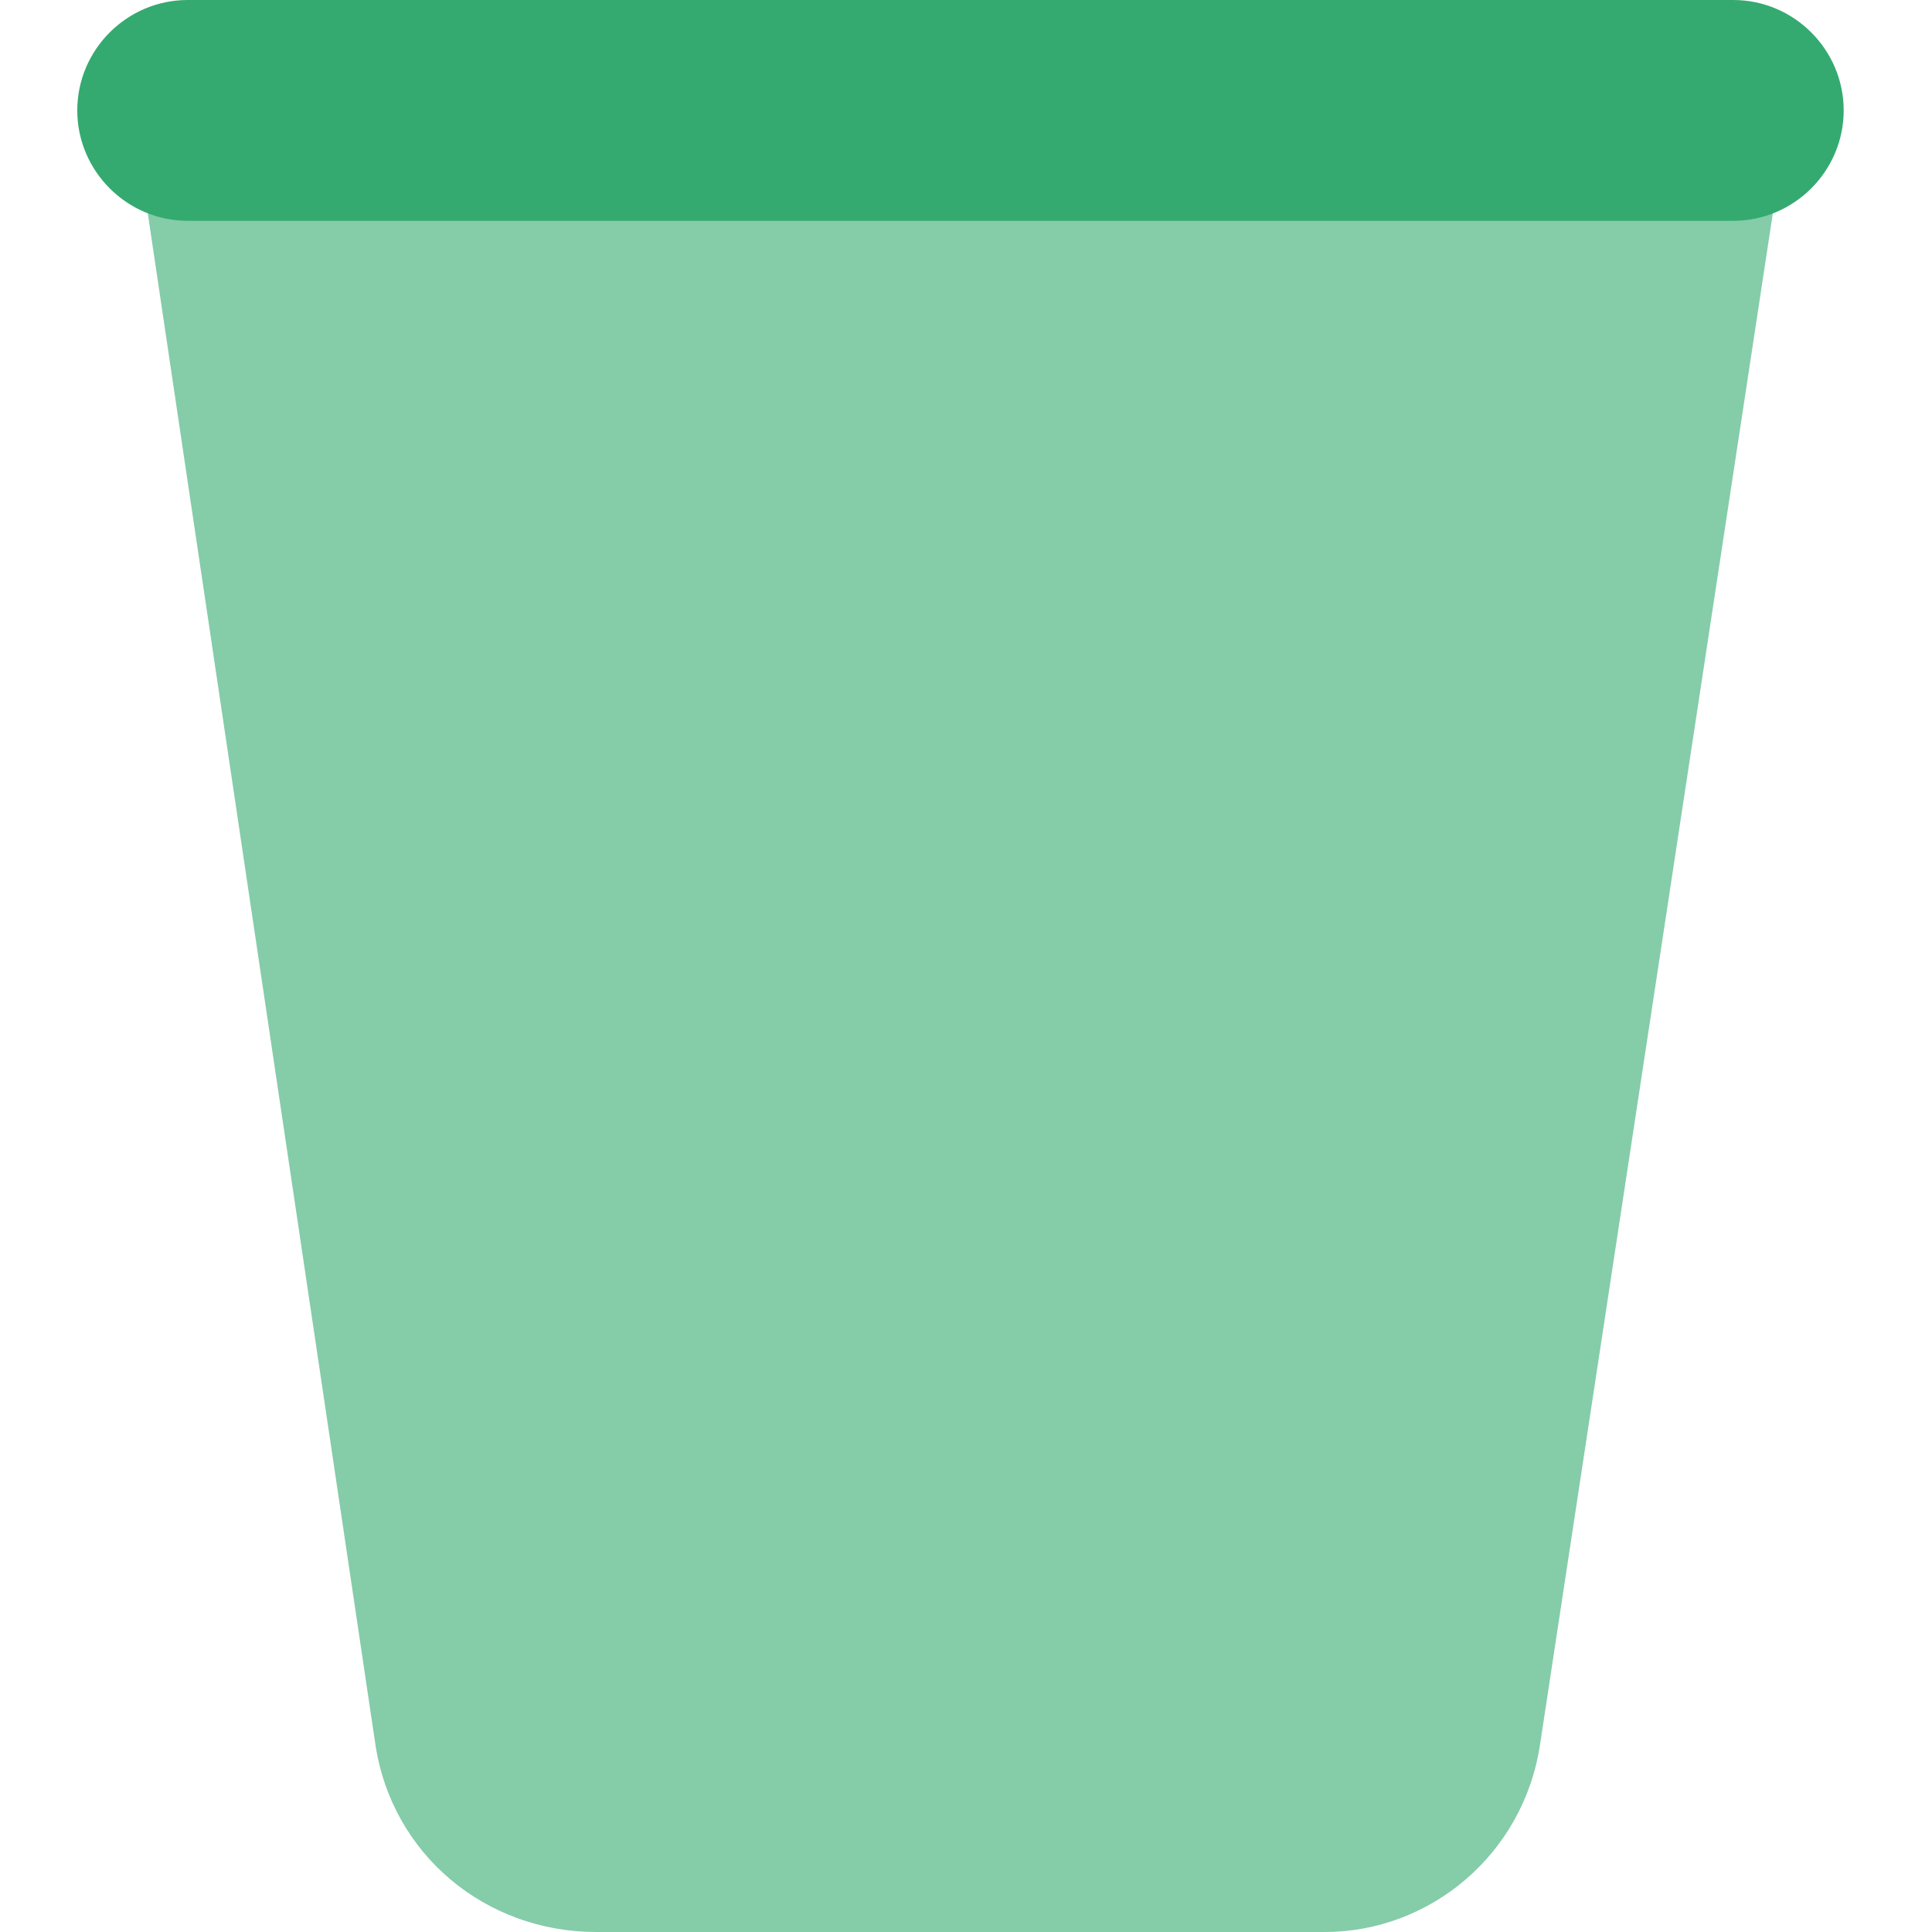<svg width="100" height="100" viewBox="0 0 100 100" fill="none" xmlns="http://www.w3.org/2000/svg">
<rect width="100" height="100" fill="white"/>
<path d="M68.571 100H30.857C25.143 100 20.286 96 19.429 90.286L6.857 5.714H92.571L79.714 90.286C78.857 96 74 100 68.571 100Z" fill="#85CCA9"/>
<path d="M89.714 11.429H9.714C6.571 11.429 4 8.857 4 5.714C4 2.571 6.571 0 9.714 0H89.714C92.857 0 95.429 2.571 95.429 5.714C95.429 8.857 92.857 11.429 89.714 11.429Z" fill="#34AA70"/>
</svg>
